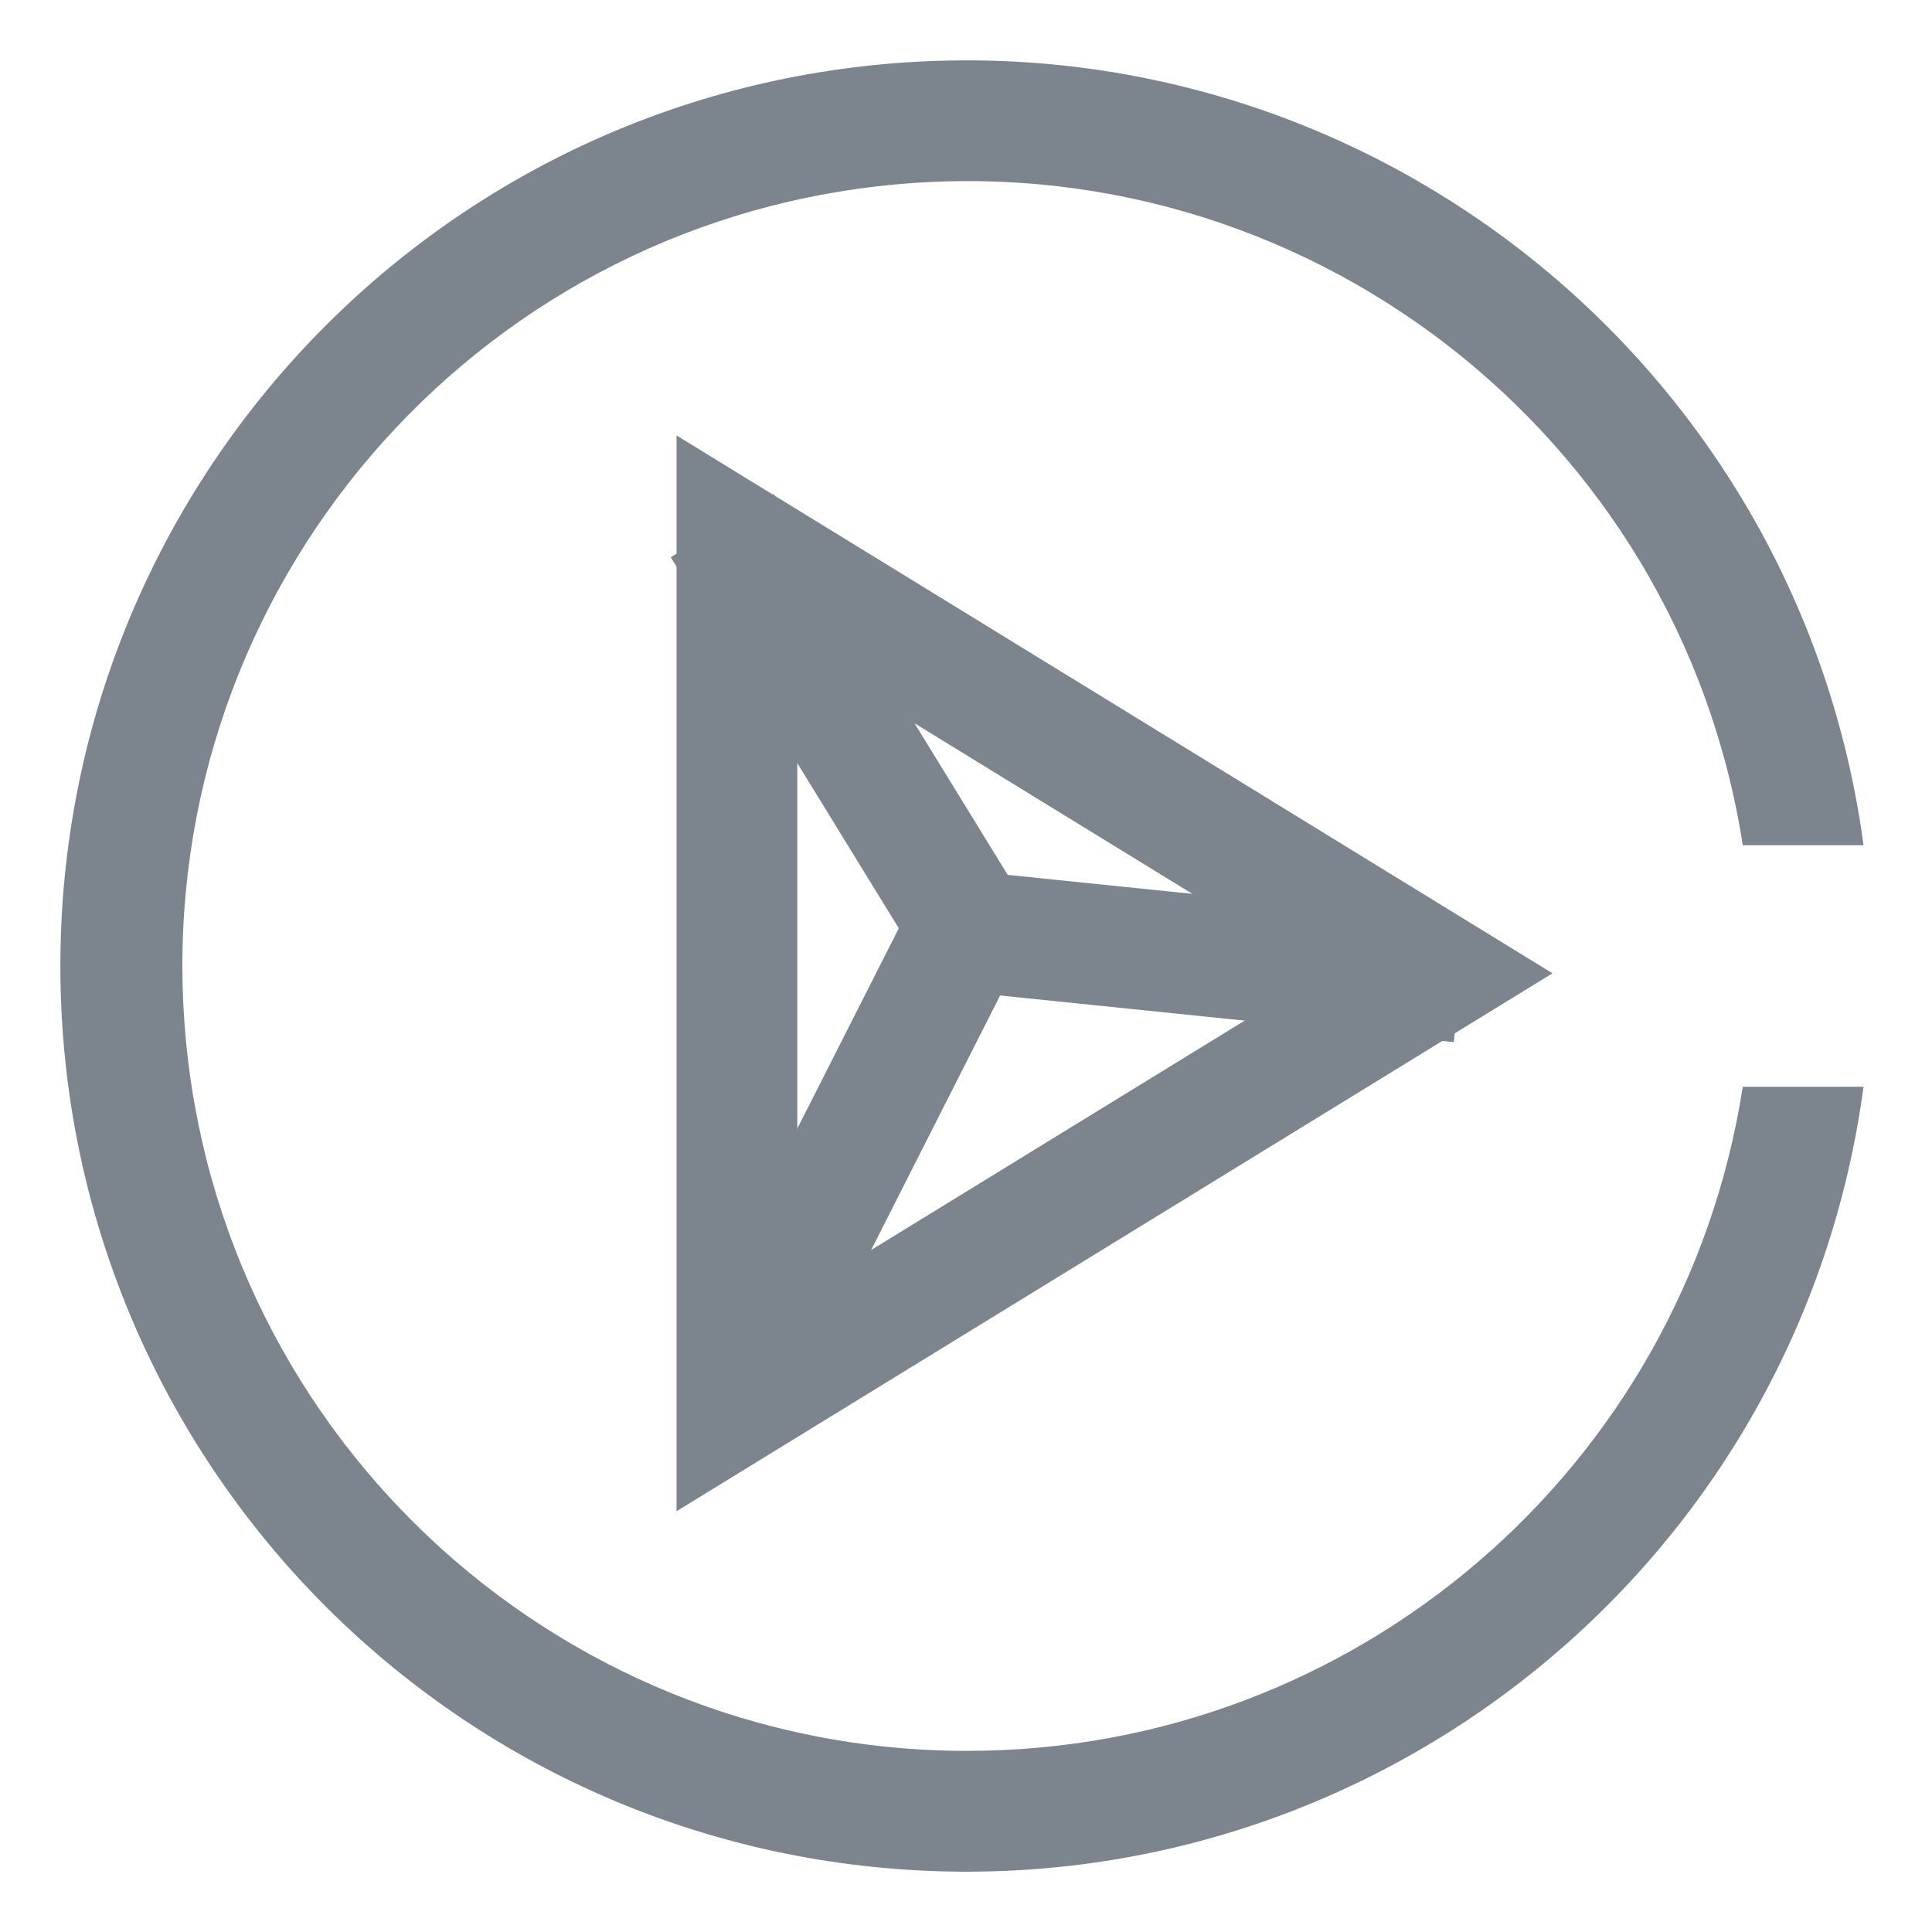 <?xml version="1.0" encoding="UTF-8"?>
<svg width="32px" height="32px" viewBox="0 0 32 32" version="1.1" xmlns="http://www.w3.org/2000/svg" xmlns:xlink="http://www.w3.org/1999/xlink">
    <!-- Generator: Sketch 52.2 (67145) - http://www.bohemiancoding.com/sketch -->
    <title>物联网智能视频服务-32px 灰</title>
    <desc>Created with Sketch.</desc>
    <g id="物联网智能视频服务-32px-灰" stroke="none" stroke-width="1" fill="none" fill-rule="evenodd">
        <rect id="Rectangle-Copy" fill="#444444" opacity="0" x="0" y="0" width="32" height="32"></rect>
        <g id="Group" transform="translate(1, 1)" fill="#7C848E">
            <path d="M15.036,28 C8.114,28.009 2.4,22.592 2.039,15.68 C1.677,8.767 6.795,2.784 13.679,2.07 C20.564,1.356 26.801,6.161 27.866,13 L29.866,13 C28.813,5.176 21.875,-0.494 13.998,0.034 C6.12,0.562 -4.34097203e-14,7.105 -4.4408921e-14,15 C-4.54081217e-14,22.896 6.12,29.439 13.998,29.967 C21.875,30.494 28.813,24.825 29.866,17 L27.866,17 C26.881,23.326 21.438,27.993 15.036,28 Z" id="_复合路径_-path"></path>
        </g>
        <g id="分组-7-copy" transform="translate(12, 9)" stroke="#7C848E" stroke-width="2">
            <polygon id="三角形-copy-7" transform="translate(6.005, 7.121) rotate(90) translate(-6.005, -7.121) " points="6.005 1.323 13.127 12.92 -1.116 12.92"></polygon>
            <polyline id="直线-3-copy-2" stroke-linecap="square" points="0.486 0.558 4.097 6.435 11.187 7.164"></polyline>
            <path d="M3.986,6.419 L0.207,13.876" id="路径-3-copy-5"></path>
        </g>
    </g>
</svg>